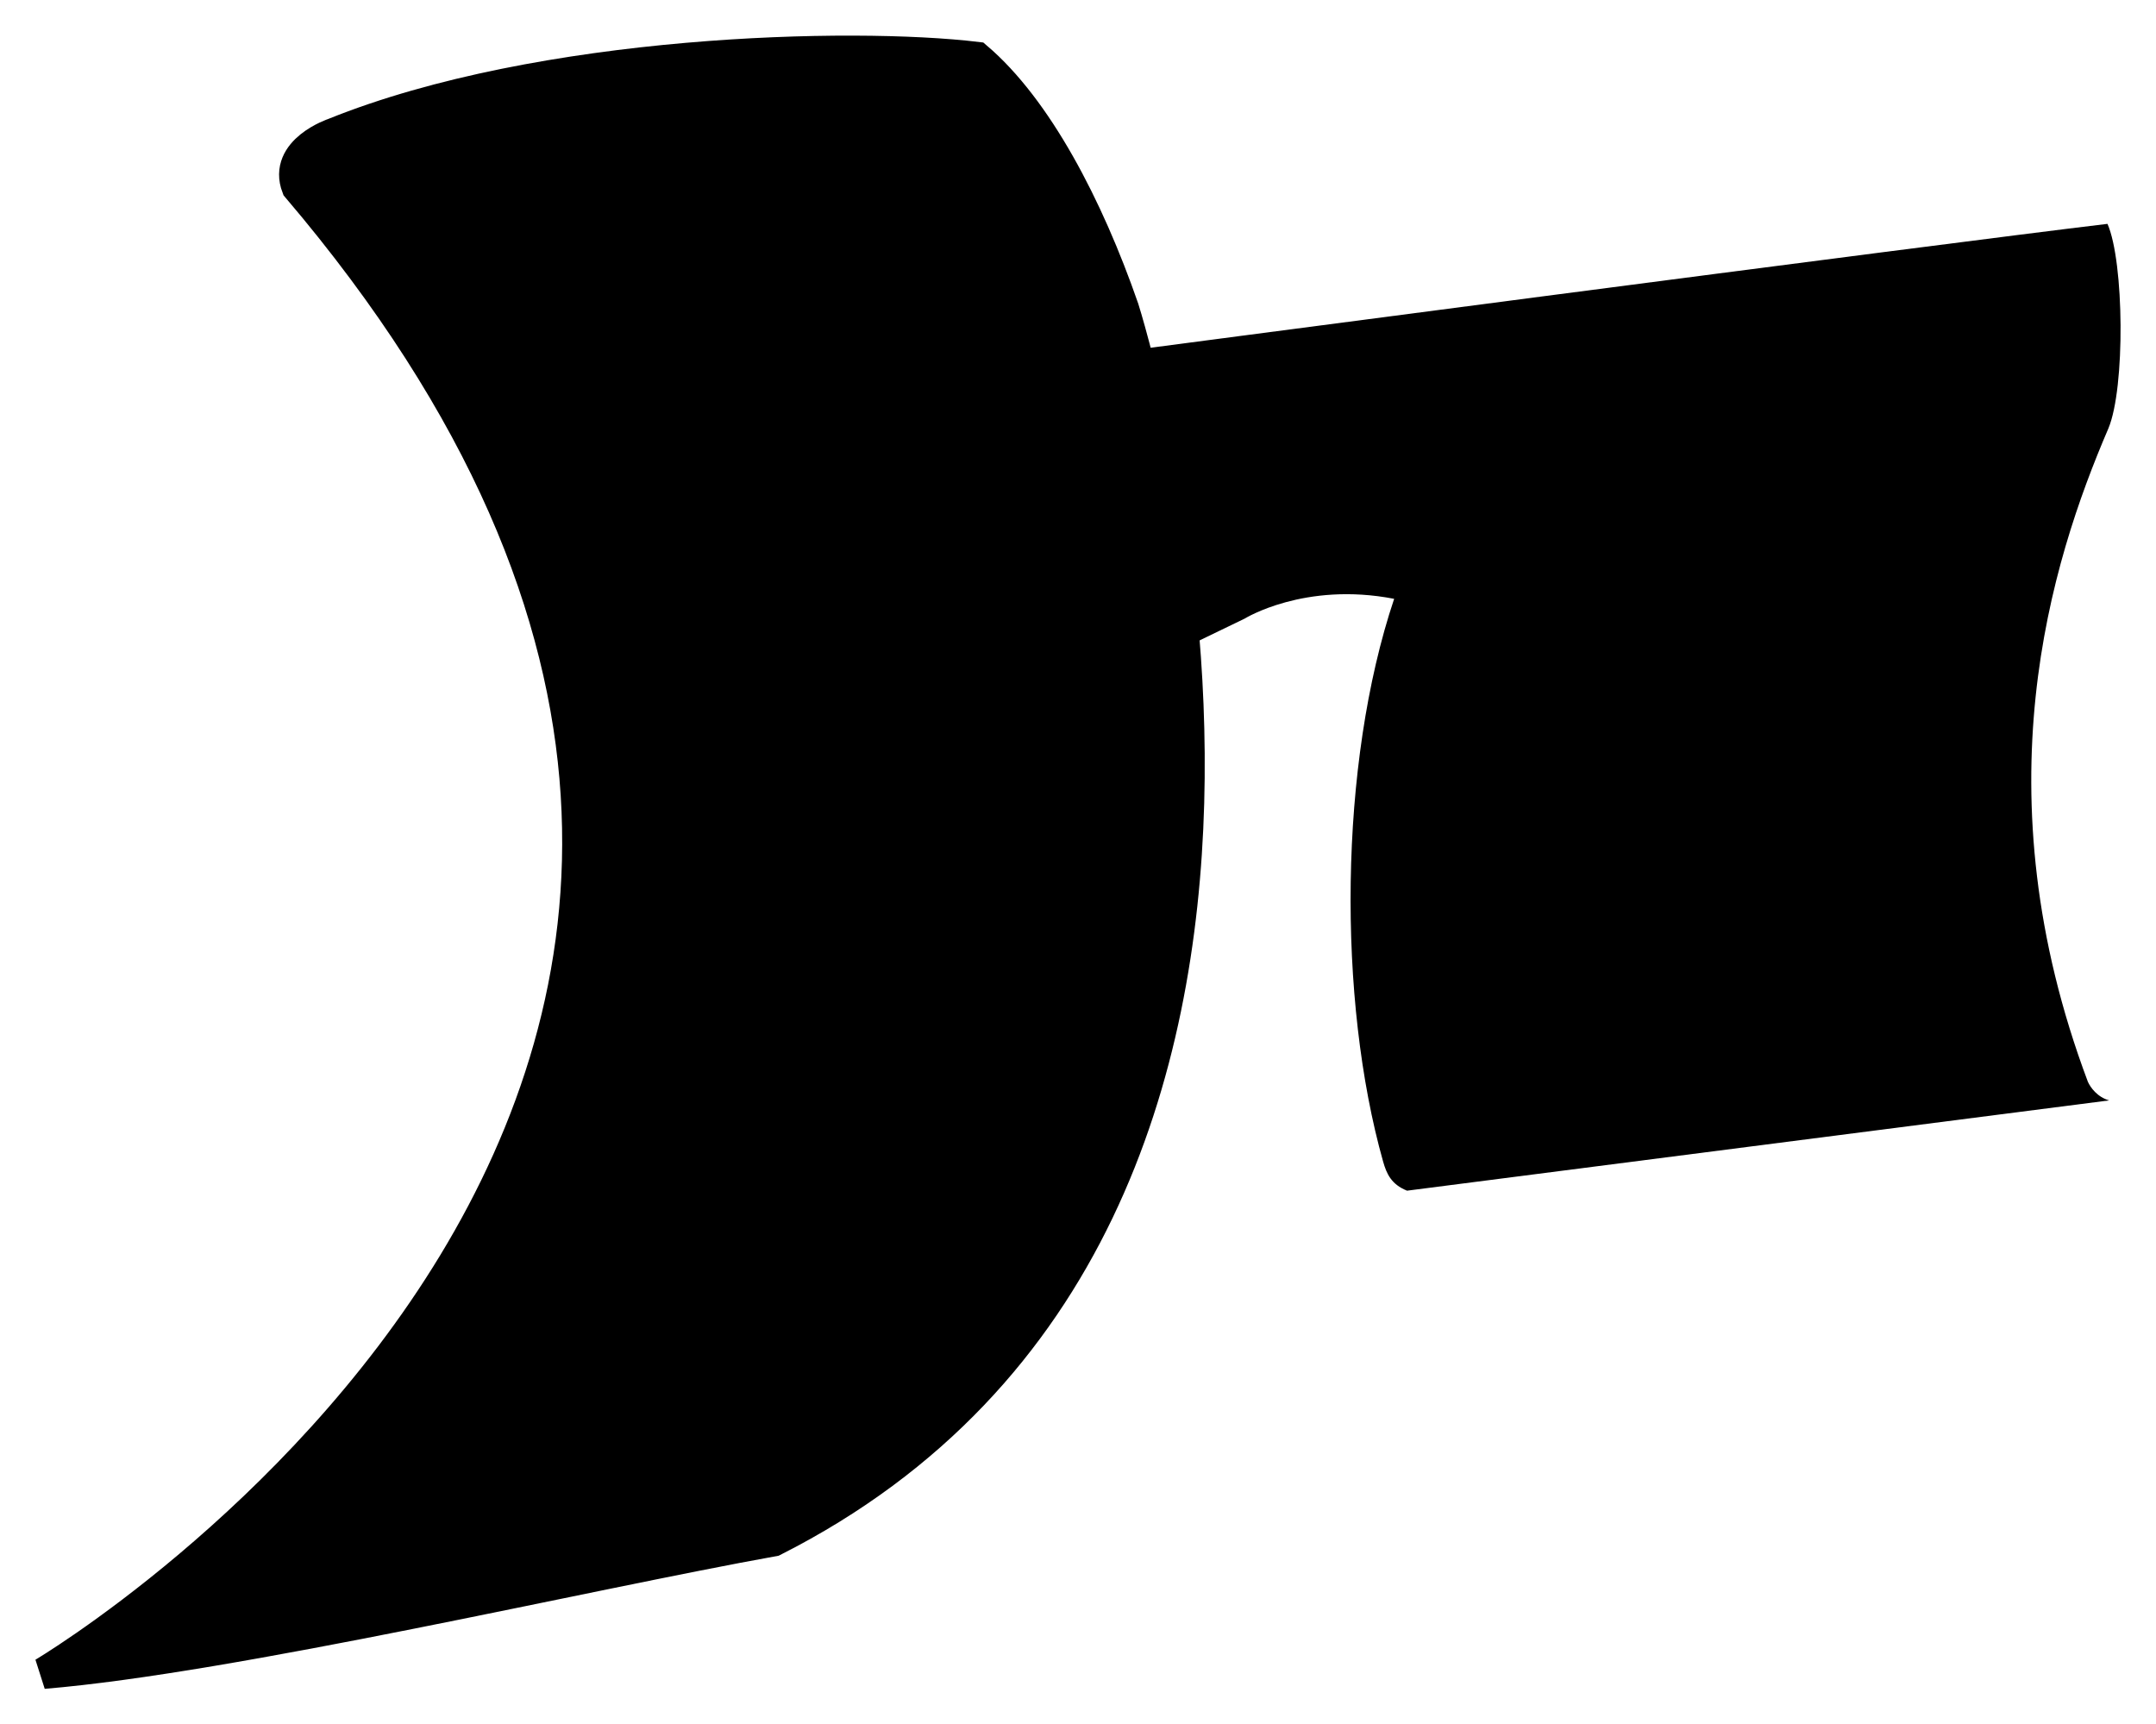 <?xml version="1.0" encoding="UTF-8" standalone="no"?>
<!-- Created with Inkscape (http://www.inkscape.org/) -->

<svg
   xmlns:dc="http://purl.org/dc/elements/1.1/"
   xmlns:cc="http://creativecommons.org/ns#"
   xmlns:rdf="http://www.w3.org/1999/02/22-rdf-syntax-ns#"
   xmlns:svg="http://www.w3.org/2000/svg"
   xmlns="http://www.w3.org/2000/svg"
   xmlns:sodipodi="http://sodipodi.sourceforge.net/DTD/sodipodi-0.dtd"
   xmlns:inkscape="http://www.inkscape.org/namespaces/inkscape"
   width="18.222mm"
   height="14.573mm"
   viewBox="0 0 18.222 14.573"
   version="1.1"
   id="svg12988"
   inkscape:version="0.92.3 (2405546, 2018-03-11)"
   sodipodi:docname="et.svg">
  <defs
     id="defs12982" />
  <sodipodi:namedview
     id="base"
     pagecolor="#ffffff"
     bordercolor="#666666"
     borderopacity="1.0"
     inkscape:pageopacity="0.0"
     inkscape:pageshadow="2"
     inkscape:zoom="11.129465"
     inkscape:cx="35.083038"
     inkscape:cy="27.436741"
     inkscape:document-units="mm"
     inkscape:current-layer="layer1"
     showgrid="false"
     fit-margin-top="0.3"
     fit-margin-left="0.3"
     fit-margin-right="0.3"
     fit-margin-bottom="0.3"
     showborder="false"
     inkscape:window-width="1920"
     inkscape:window-height="1030"
     inkscape:window-x="0"
     inkscape:window-y="0"
     inkscape:window-maximized="1"
     inkscape:snap-global="false" />
  <g
     inkscape:label="Layer 1"
     inkscape:groupmode="layer"
     id="layer1"
     transform="translate(-184.241,-220.895)">
    <g
       id="g4748">
      <path
         sodipodi:nodetypes="ccccccc"
         inkscape:connector-curvature="0"
         id="path17530"
         d="m 187.063,222.024 c 1.757,-0.709 4.382,-0.769 5.433,-0.643 0.507,0.432 0.939,1.257 1.239,2.121 0,0 2.455,7.673 -2.955,10.414 -1.575,0.283 -4.579,0.988 -6.172,1.12 0,0 8.531,-5.052 2.145,-12.559 -0.119,-0.31 0.31,-0.453 0.31,-0.453"
         style="fill:#000000;fill-opacity:1;stroke:#000000;stroke-width:0.265px;stroke-linecap:butt;stroke-linejoin:miter;stroke-opacity:1" />
      <path
         sodipodi:nodetypes="ccccsccccccc"
         inkscape:connector-curvature="0"
         id="path22034"
         d="m 202.061,224.515 c -0.489,1.137 -1.094,3.072 -0.174,5.522 0.021,0.048 0.08,0.13 0.18,0.158 l -5.934,0.763 c -0.133,-0.053 -0.173,-0.143 -0.202,-0.245 -0.385,-1.364 -0.377,-3.356 0.093,-4.757 -0.758,-0.147 -1.263,0.167 -1.263,0.167 l -0.691,0.334 -0.477,-2.574 c 0,0 7.054,-0.929 8.46,-1.096 0.141,0.322 0.151,1.385 0.008,1.728 z"
         style="fill:#000000;fill-opacity:1;stroke:none;stroke-width:0.265px;stroke-linecap:butt;stroke-linejoin:miter;stroke-opacity:1" />
    </g>
  </g>
</svg>
